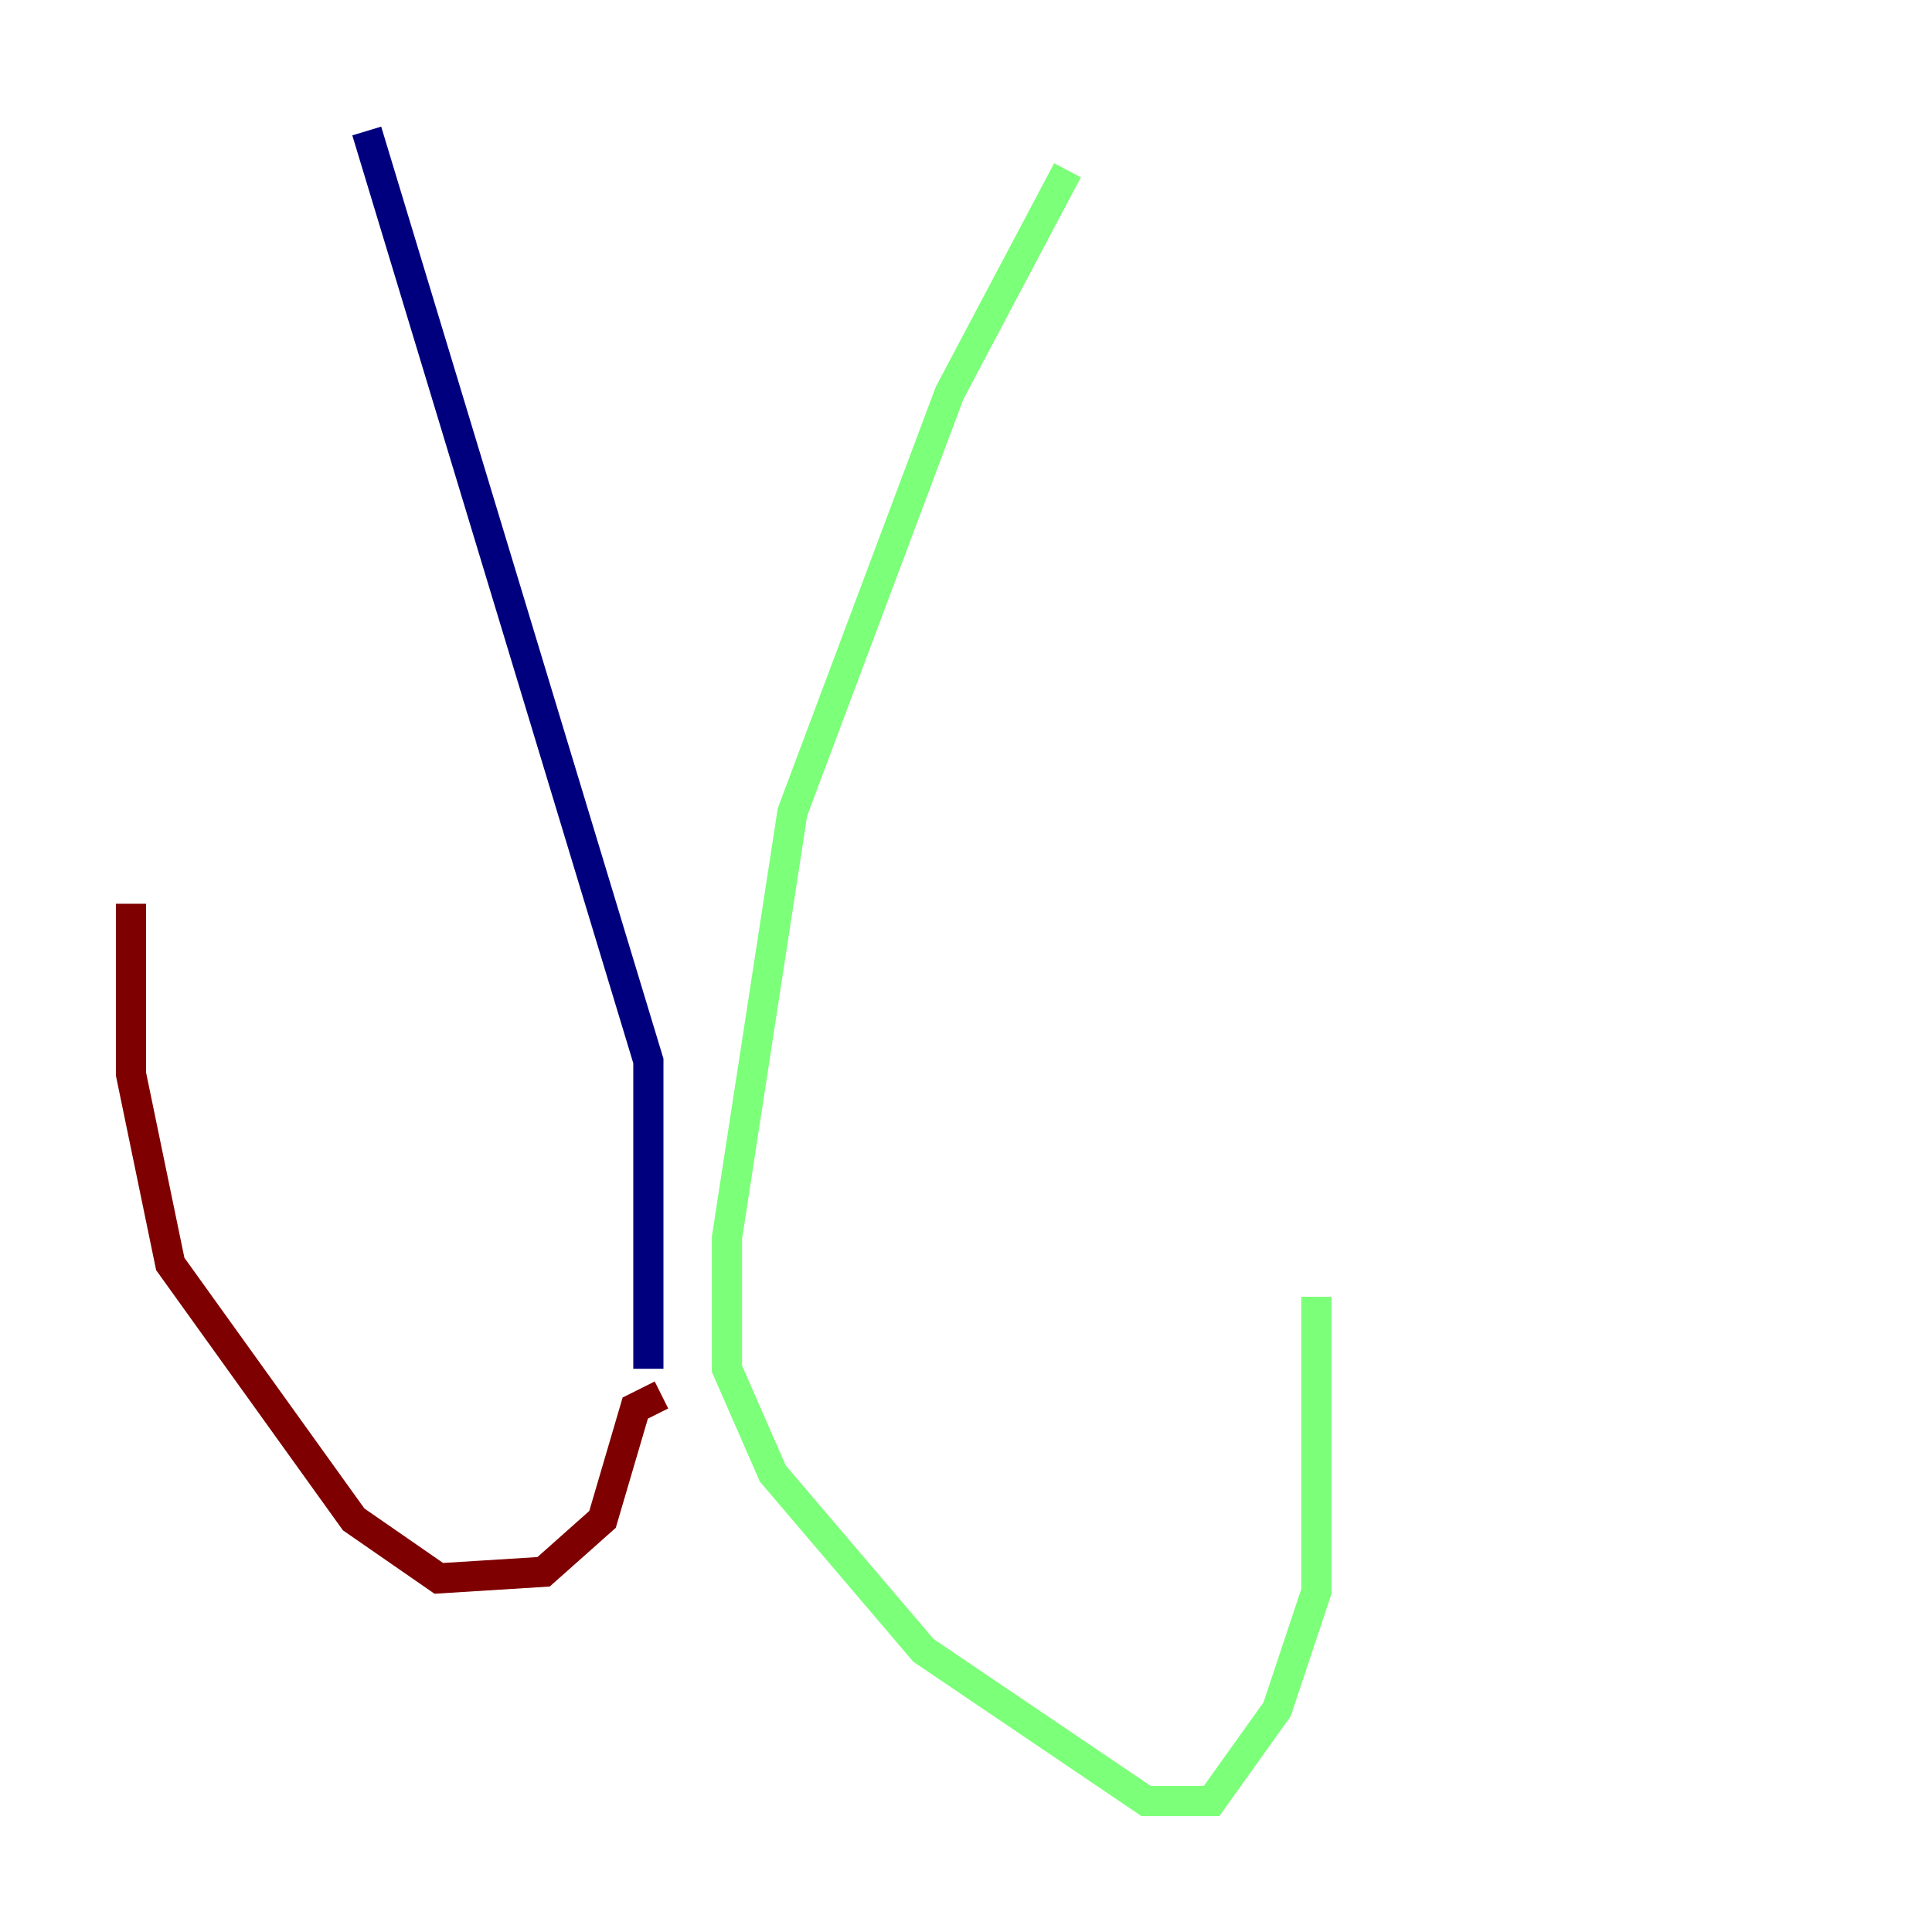 <?xml version="1.0" encoding="utf-8" ?>
<svg baseProfile="tiny" height="128" version="1.2" viewBox="0,0,128,128" width="128" xmlns="http://www.w3.org/2000/svg" xmlns:ev="http://www.w3.org/2001/xml-events" xmlns:xlink="http://www.w3.org/1999/xlink"><defs /><polyline fill="none" points="24.298,8.678 42.956,70.291 42.956,90.685" stroke="#00007f" stroke-width="2" /><polyline fill="none" points="70.725,11.281 62.915,26.034 52.502,53.803 48.163,82.007 48.163,90.685 51.2,97.627 61.18,109.342 75.932,119.322 80.271,119.322 84.61,113.248 87.214,105.437 87.214,85.912" stroke="#7cff79" stroke-width="2" /><polyline fill="none" points="43.824,92.42 42.088,93.288 39.919,100.664 36.014,104.136 29.071,104.57 23.43,100.664 11.281,83.742 8.678,71.159 8.678,59.878" stroke="#7f0000" stroke-width="2" /></svg>